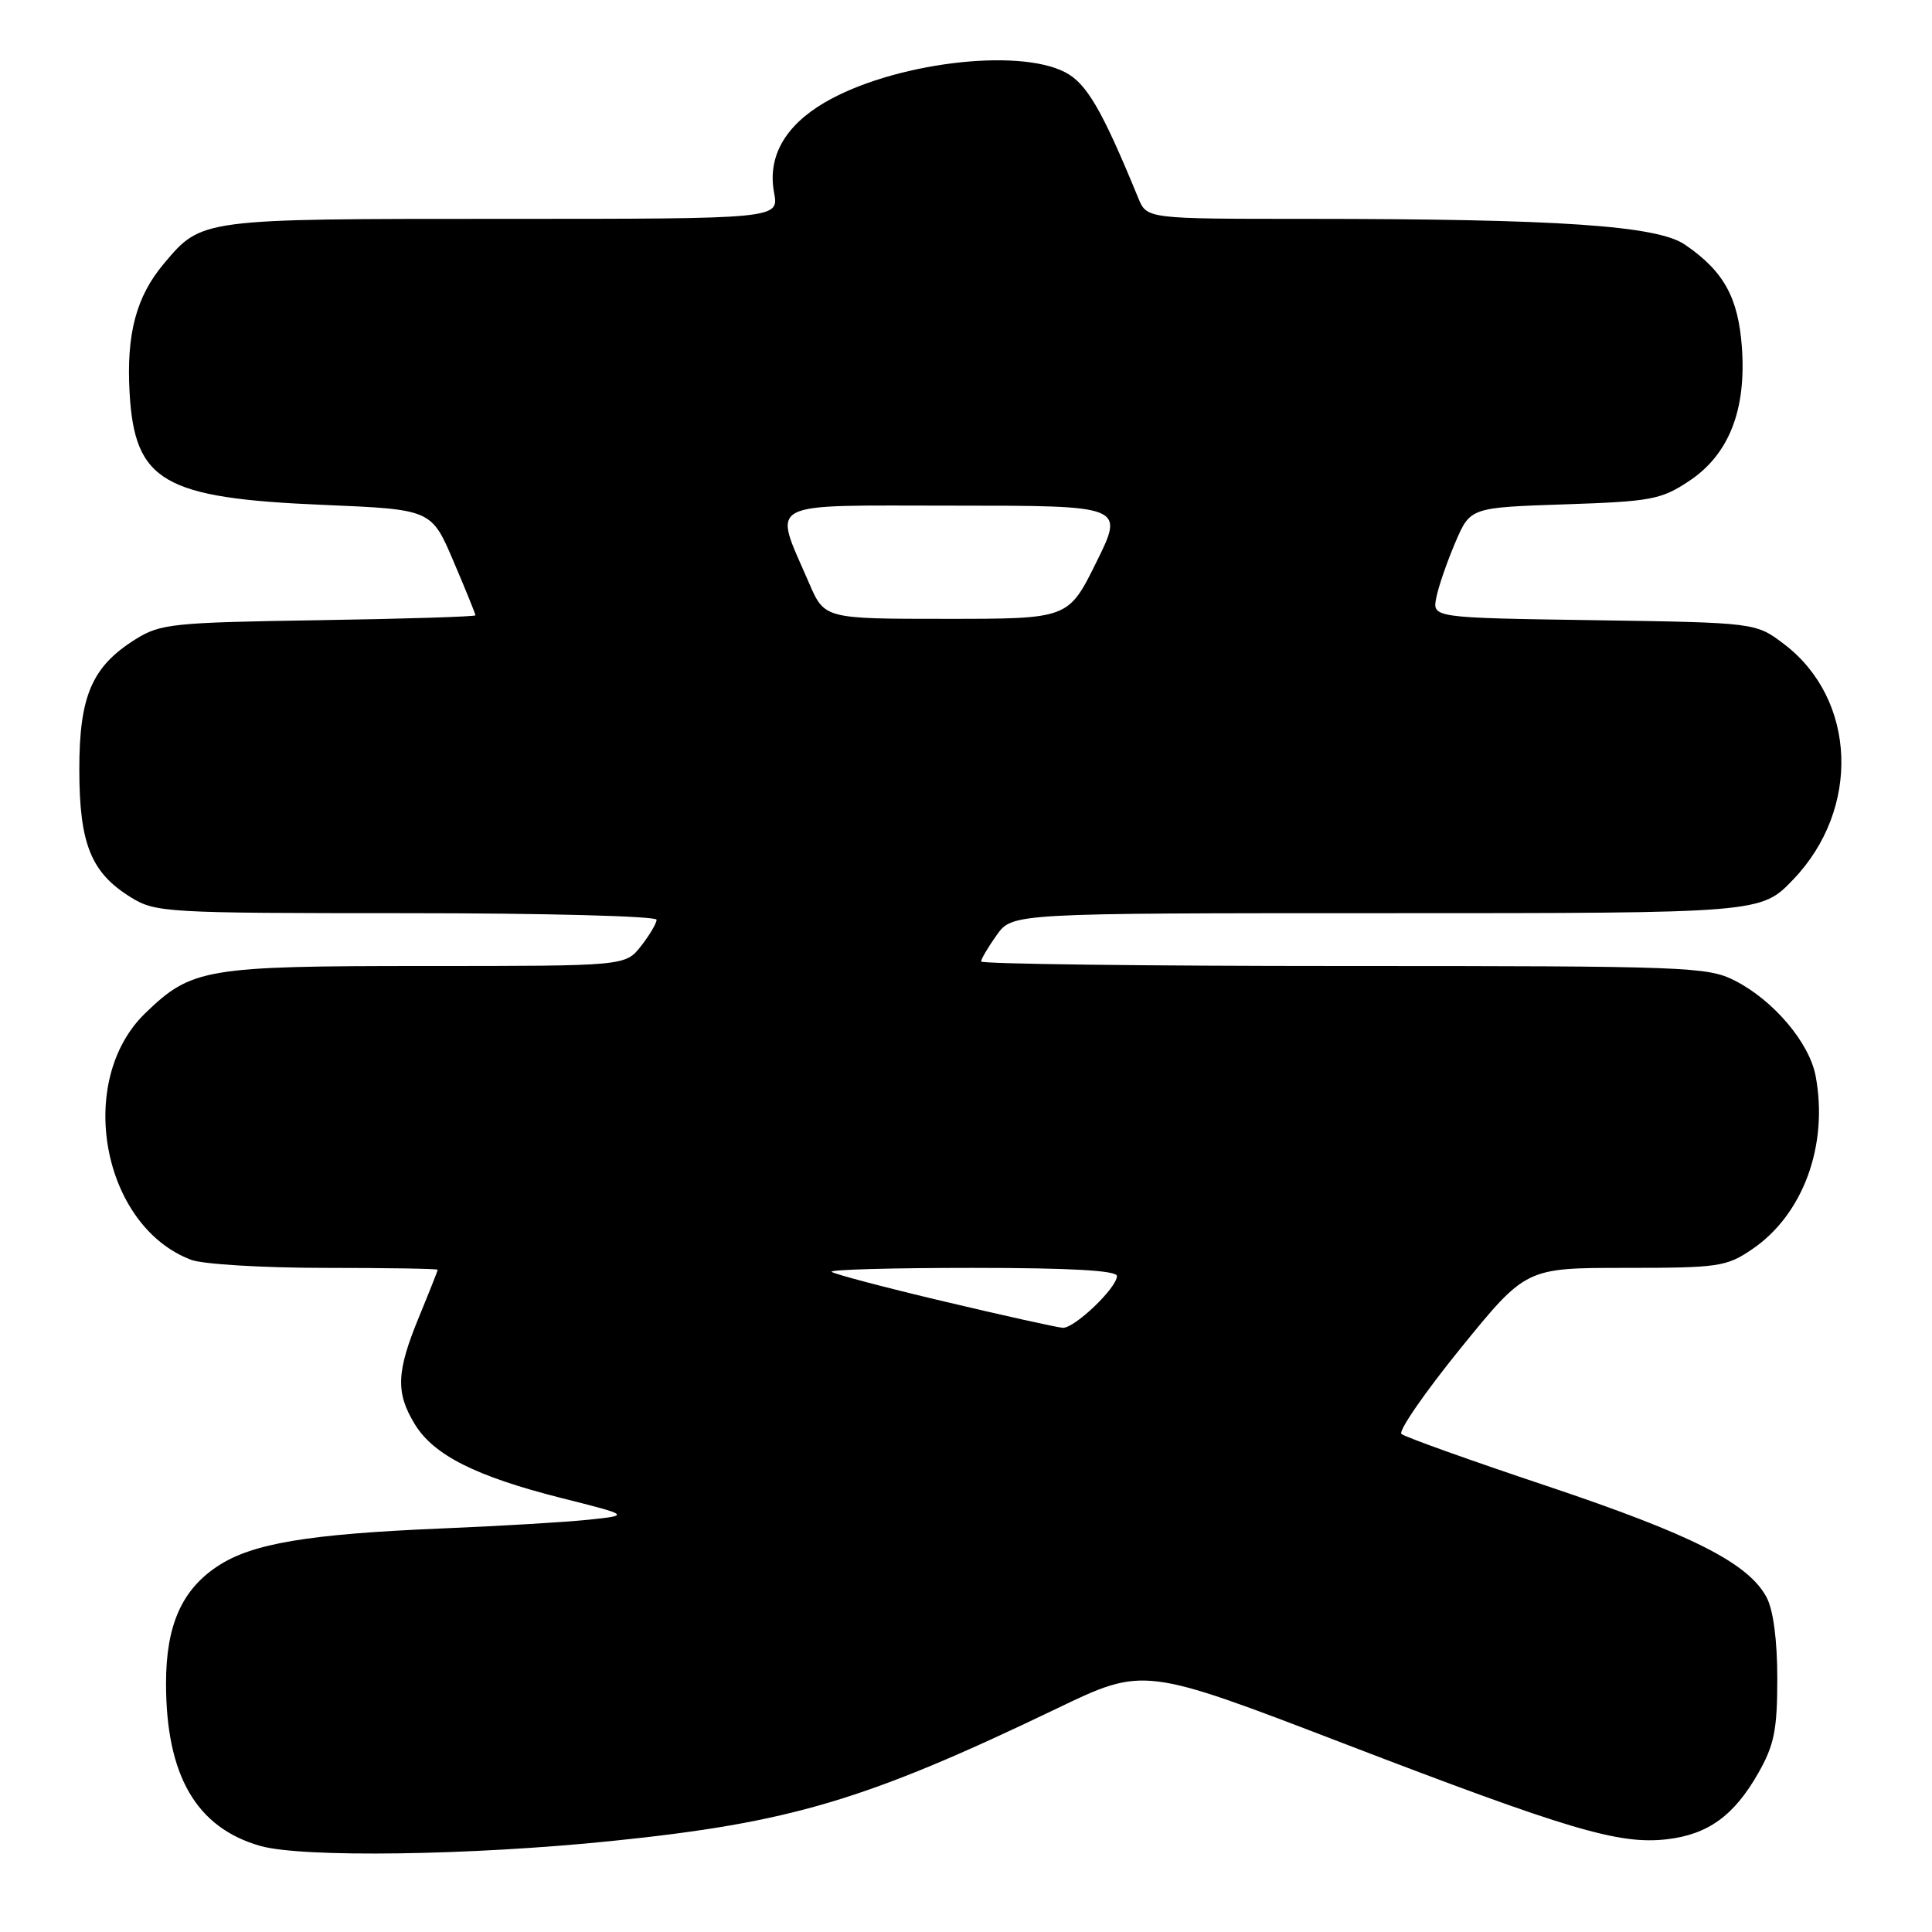<?xml version="1.0" encoding="UTF-8" standalone="no"?>
<!DOCTYPE svg PUBLIC "-//W3C//DTD SVG 1.1//EN" "http://www.w3.org/Graphics/SVG/1.1/DTD/svg11.dtd" >
<svg xmlns="http://www.w3.org/2000/svg" xmlns:xlink="http://www.w3.org/1999/xlink" version="1.1" viewBox="0 0 256 256">
 <g >
 <path fill="currentColor"
d=" M 81.07 243.94 C 104.77 241.51 114.70 238.56 140.03 226.39 C 151.56 220.85 151.56 220.85 178.00 231.00 C 207.79 242.44 214.49 244.43 220.81 243.72 C 226.31 243.10 229.78 240.59 233.00 234.91 C 235.10 231.21 235.50 229.20 235.50 222.41 C 235.50 217.32 234.97 213.32 234.08 211.65 C 231.66 207.12 224.23 203.36 205.00 196.91 C 194.82 193.51 186.14 190.40 185.70 190.01 C 185.26 189.62 188.79 184.51 193.54 178.65 C 202.19 168.00 202.19 168.00 215.36 168.00 C 227.72 168.00 228.76 167.85 232.17 165.53 C 238.93 160.94 242.30 151.74 240.58 142.57 C 239.75 138.16 235.00 132.55 229.88 129.94 C 226.27 128.10 223.62 128.00 178.04 128.00 C 151.62 128.00 130.00 127.73 130.00 127.40 C 130.00 127.08 130.93 125.50 132.07 123.90 C 134.14 121.00 134.14 121.00 183.74 121.00 C 233.34 121.00 233.34 121.00 237.61 116.54 C 246.57 107.20 246.02 92.70 236.44 85.38 C 232.66 82.50 232.66 82.50 211.22 82.18 C 189.78 81.86 189.78 81.86 190.32 79.18 C 190.61 77.70 191.75 74.42 192.84 71.87 C 194.82 67.25 194.82 67.25 207.30 66.83 C 218.76 66.45 220.10 66.20 223.78 63.76 C 229.08 60.26 231.41 54.37 230.81 46.02 C 230.33 39.40 228.39 35.91 223.25 32.41 C 219.55 29.89 206.58 29.01 173.23 29.00 C 151.96 29.00 151.96 29.00 150.83 26.25 C 146.05 14.60 143.99 11.04 141.13 9.57 C 134.77 6.28 118.17 8.37 109.26 13.59 C 103.99 16.68 101.68 20.79 102.57 25.53 C 103.22 29.00 103.22 29.00 66.56 29.00 C 26.50 29.00 26.73 28.97 21.71 34.94 C 18.05 39.29 16.73 44.24 17.17 52.02 C 17.84 63.82 21.63 66.01 42.83 66.90 C 57.16 67.50 57.16 67.50 60.08 74.35 C 61.69 78.12 63.00 81.35 63.00 81.53 C 63.00 81.71 53.66 82.00 42.25 82.18 C 22.97 82.48 21.25 82.65 18.00 84.68 C 12.19 88.30 10.50 92.20 10.51 102.00 C 10.52 111.83 12.06 115.64 17.34 118.90 C 20.61 120.92 21.97 121.00 53.87 121.00 C 72.09 121.00 87.00 121.39 87.00 121.87 C 87.00 122.34 86.07 123.92 84.93 125.37 C 82.85 128.00 82.85 128.00 56.40 128.00 C 27.21 128.00 25.39 128.31 19.24 134.26 C 9.95 143.25 13.52 162.46 25.32 166.93 C 26.86 167.52 34.85 168.00 43.07 168.00 C 51.28 168.00 58.00 168.11 58.00 168.25 C 57.99 168.39 56.88 171.20 55.52 174.50 C 52.52 181.78 52.41 184.52 54.96 188.71 C 57.47 192.82 63.03 195.62 74.40 198.50 C 83.49 200.79 83.49 200.79 78.00 201.37 C 74.97 201.69 66.20 202.21 58.50 202.53 C 40.86 203.27 33.45 204.51 28.91 207.48 C 24.10 210.61 22.00 215.35 22.00 223.04 C 22.00 235.27 26.01 242.19 34.51 244.60 C 40.06 246.17 62.41 245.86 81.07 243.94 Z  M 125.10 172.45 C 117.18 170.58 110.47 168.80 110.19 168.52 C 109.90 168.23 118.29 168.00 128.83 168.00 C 141.86 168.00 148.00 168.35 148.00 169.08 C 148.00 170.64 142.39 176.01 140.83 175.94 C 140.10 175.90 133.02 174.33 125.10 172.45 Z  M 107.20 77.25 C 102.43 66.15 100.84 67.00 126.38 67.00 C 148.98 67.00 148.98 67.00 145.27 74.50 C 141.56 82.00 141.56 82.00 125.40 82.00 C 109.25 82.00 109.25 82.00 107.20 77.25 Z "/>
</g>
</svg>
